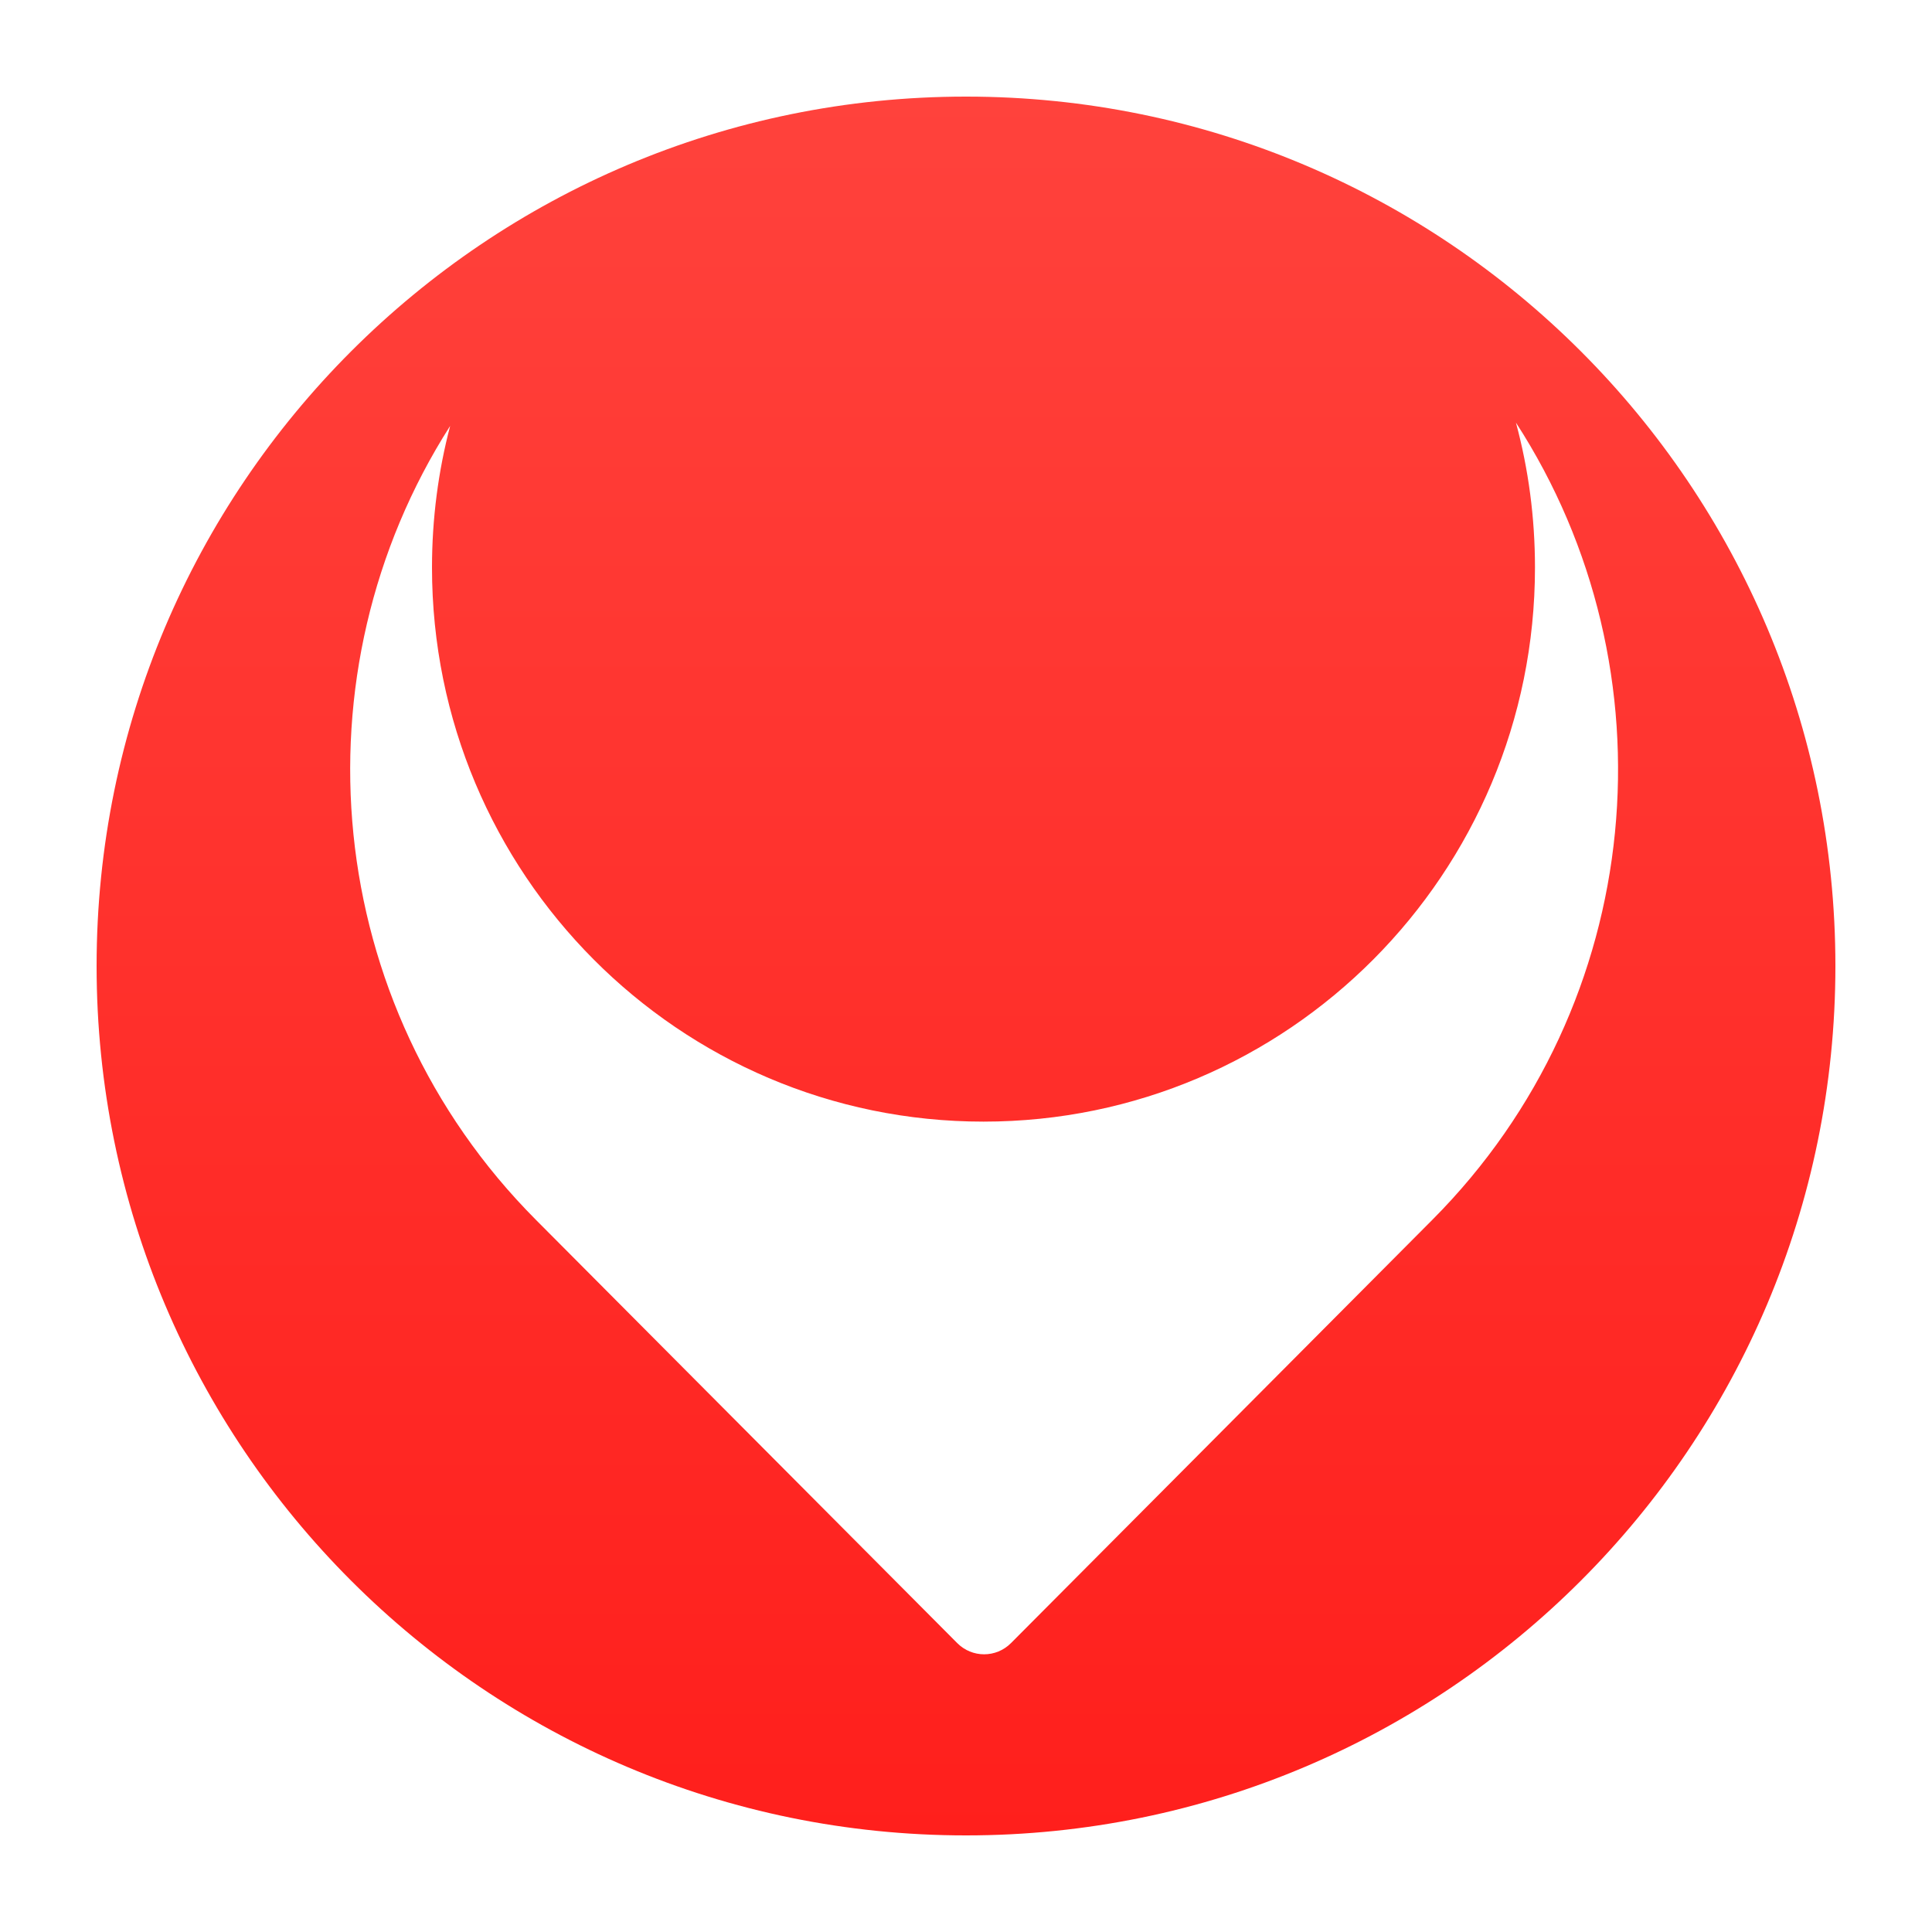 <?xml version="1.0" encoding="UTF-8"?>
<svg width="20px" height="20px" viewBox="0 0 20 20" version="1.1" xmlns="http://www.w3.org/2000/svg" xmlns:xlink="http://www.w3.org/1999/xlink">
    <defs>
        <linearGradient x1="50%" y1="0%" x2="50%" y2="100%" id="linearGradient-1">
            <stop stop-color="#FF423C" offset="0%"></stop>
            <stop stop-color="#FF1F1C" offset="100%"></stop>
        </linearGradient>
    </defs>
    <g id="图标" stroke="none" stroke-width="1" fill="none" fill-rule="evenodd">
        <g id="编组-2备份" fill="url(#linearGradient-1)" transform="translate(1, 1)">
            <path d="M9,0 C13.971,-9.13077564e-16 18,4.029 18,9 C18,13.971 13.971,18 9,18 C4.029,18 6.08718376e-16,13.971 0,9 C-6.08718376e-16,4.029 4.029,9.13077564e-16 9,0 Z M14.693,3.375 C14.822,3.853 14.89,4.356 14.89,4.875 C14.89,8.043 12.334,10.611 9.181,10.611 C6.028,10.611 3.472,8.043 3.472,4.875 C3.472,4.369 3.537,3.877 3.66,3.409 C2.03,5.961 2.325,9.395 4.547,11.627 L8.909,16.009 C9.063,16.164 9.312,16.164 9.466,16.009 L13.828,11.627 C16.06,9.385 16.348,5.93 14.693,3.375 Z" id="形状结合"></path>
        </g>
    </g>
</svg>
